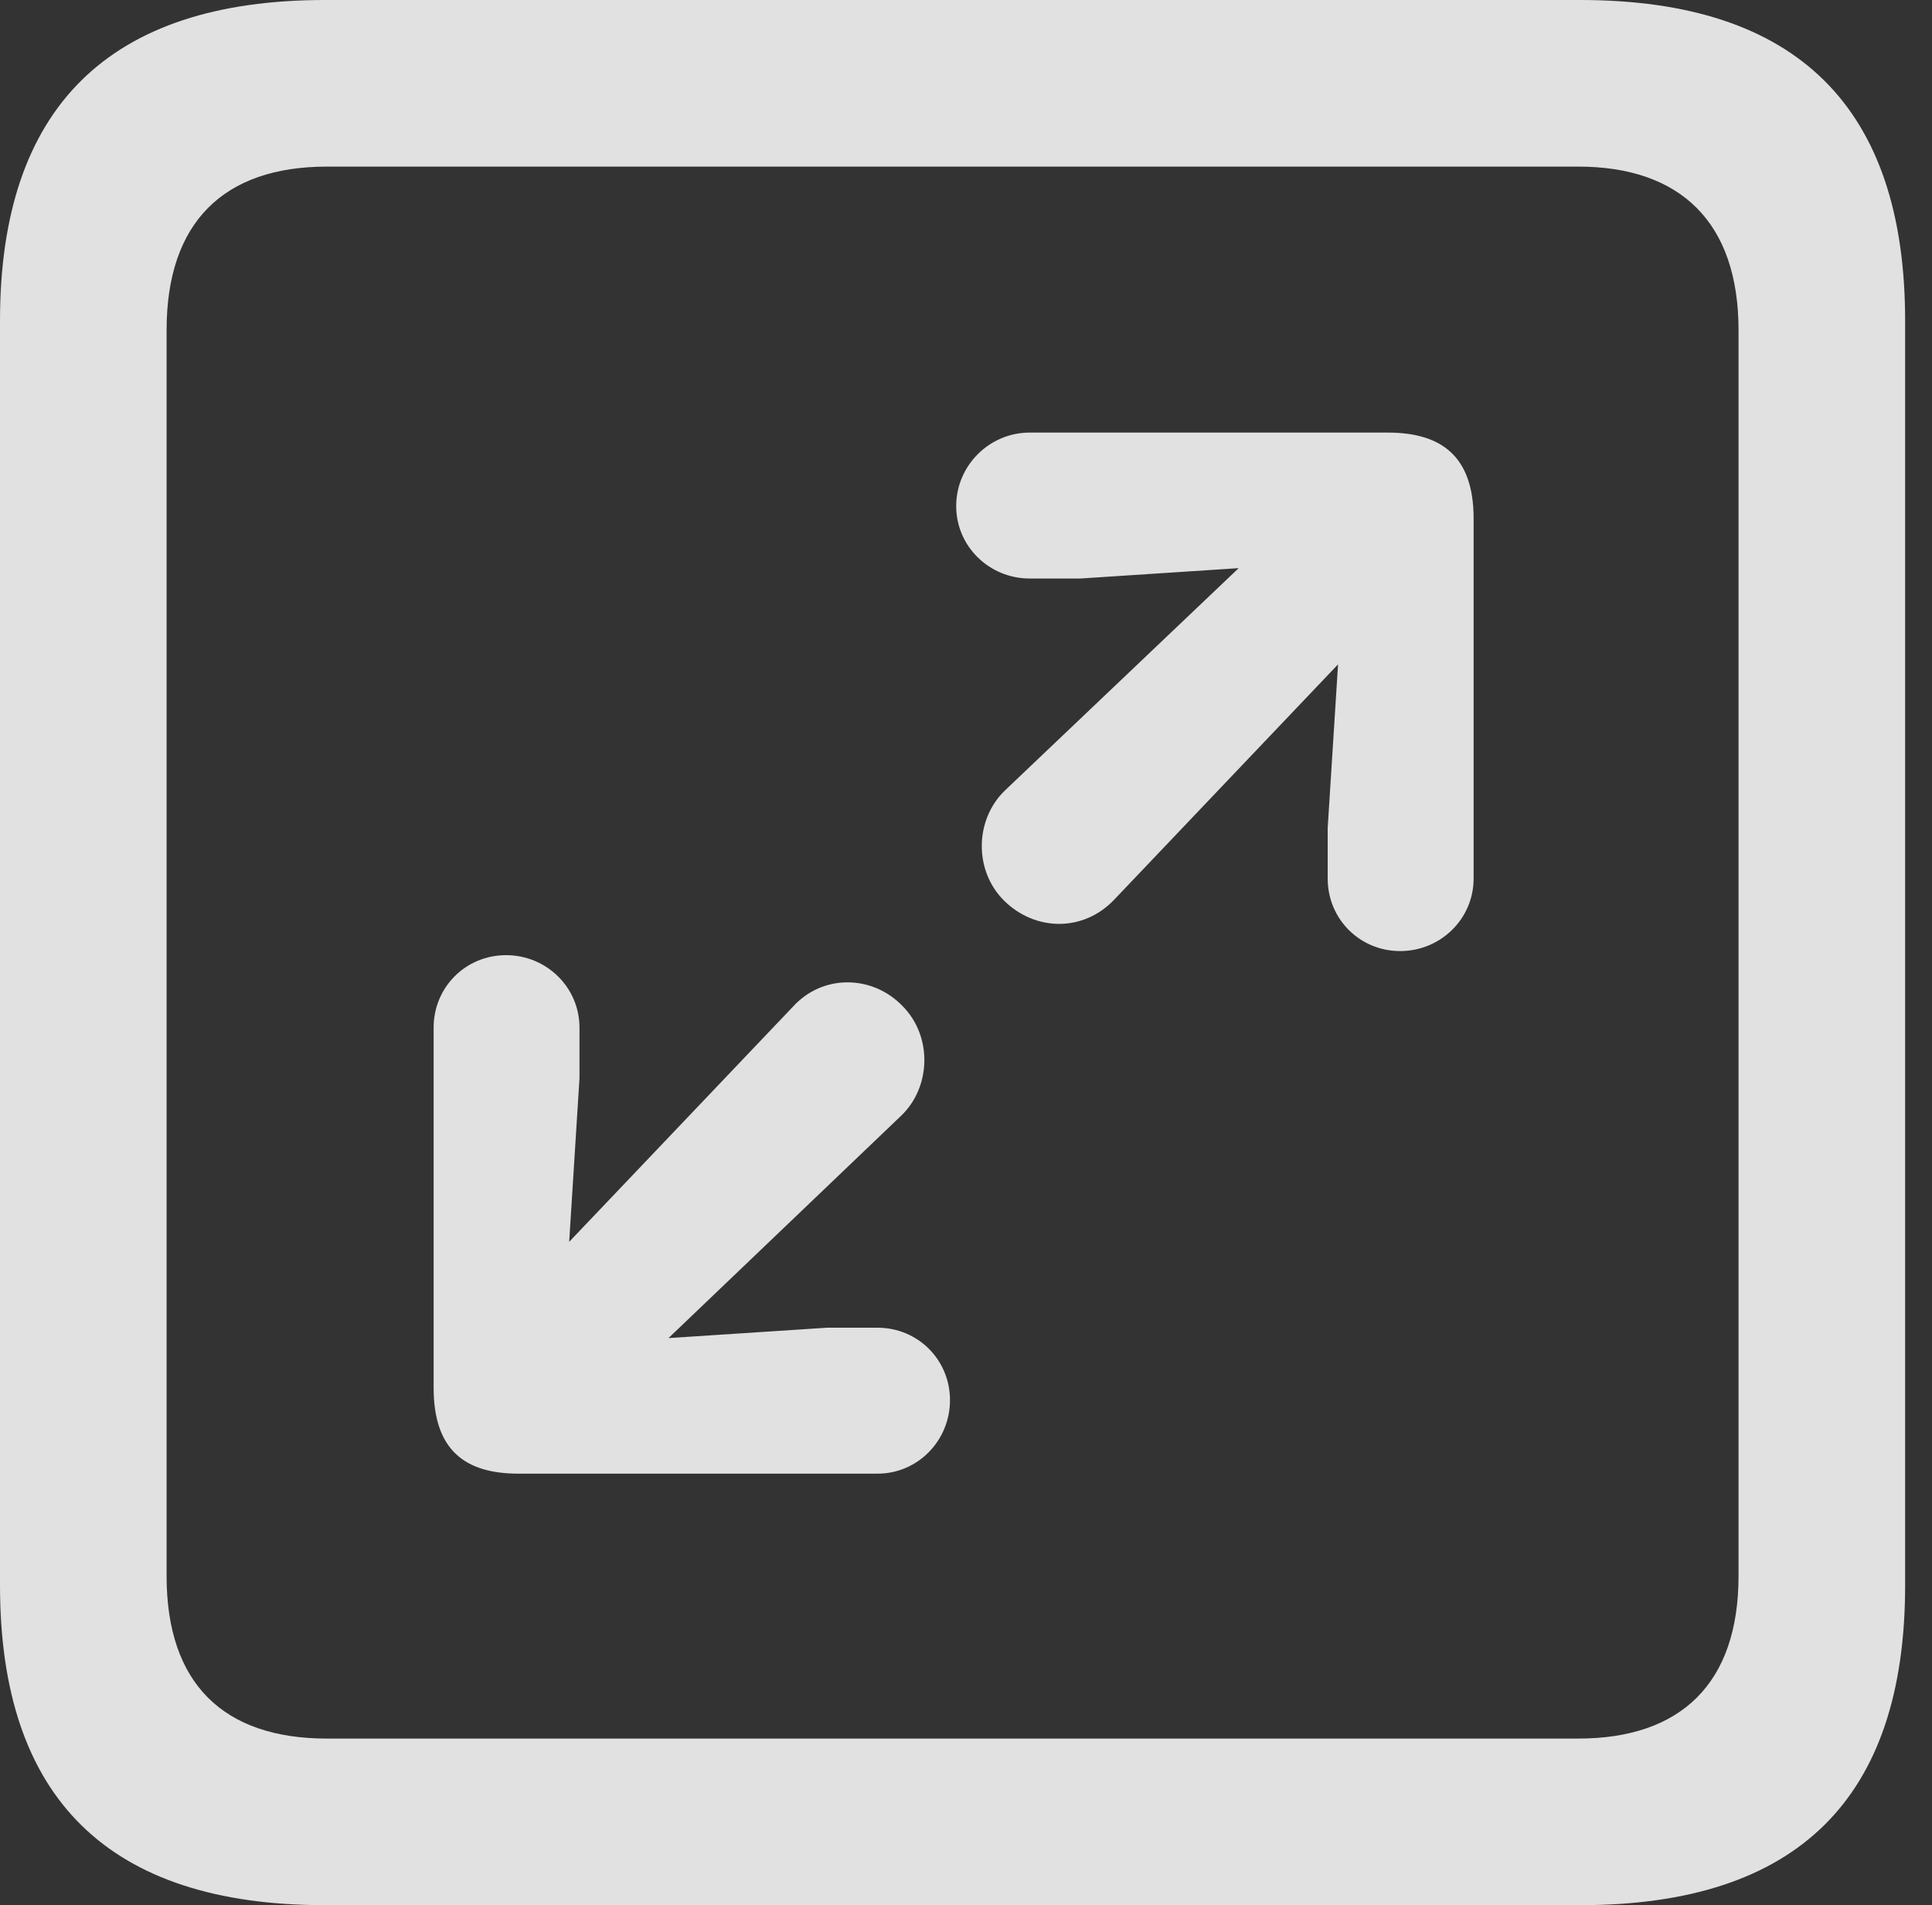 <?xml version="1.0" encoding="UTF-8"?>
<!--Generator: Apple Native CoreSVG 326-->
<!DOCTYPE svg
PUBLIC "-//W3C//DTD SVG 1.1//EN"
       "http://www.w3.org/Graphics/SVG/1.1/DTD/svg11.dtd">
<svg version="1.1" xmlns="http://www.w3.org/2000/svg" xmlns:xlink="http://www.w3.org/1999/xlink" viewBox="0 0 25.525 25.17">
 <rect x="0" y="0" width="25.525" height="25.17" fill="#333333" stroke="none"/>
 <g>
  <rect height="25.17" opacity="0" width="25.525" x="0" y="0"/>
  <path d="M4.293 25.17L20.877 25.17C23.748 25.17 25.17 23.762 25.17 20.945L25.17 4.238C25.17 1.422 23.748 0 20.877 0L4.293 0C1.436 0 0 1.422 0 4.238L0 20.945C0 23.762 1.436 25.17 4.293 25.17ZM4.32 22.969C2.953 22.969 2.201 22.244 2.201 20.822L2.201 4.361C2.201 2.939 2.953 2.201 4.32 2.201L20.85 2.201C22.203 2.201 22.969 2.939 22.969 4.361L22.969 20.822C22.969 22.244 22.203 22.969 20.85 22.969Z" fill="white" fill-opacity="0.85"/>
  <path d="M18.498 12.565C19.031 12.565 19.469 12.141 19.469 11.607L19.469 6.85C19.469 6.029 19.045 5.715 18.334 5.715L13.604 5.715C13.07 5.715 12.633 6.152 12.633 6.686C12.633 7.219 13.07 7.643 13.604 7.643L14.273 7.643L16.365 7.506L13.275 10.445C12.879 10.828 12.865 11.498 13.262 11.895C13.672 12.305 14.315 12.318 14.725 11.881L17.678 8.777L17.541 10.938L17.541 11.607C17.541 12.141 17.965 12.565 18.498 12.565ZM11.594 19.469C12.127 19.469 12.551 19.031 12.551 18.498C12.551 17.965 12.127 17.541 11.594 17.541L10.924 17.541L8.832 17.678L11.908 14.738C12.305 14.355 12.318 13.685 11.922 13.289C11.525 12.879 10.869 12.865 10.473 13.303L7.52 16.406L7.656 14.246L7.656 13.576C7.656 13.043 7.219 12.619 6.686 12.619C6.152 12.619 5.729 13.043 5.729 13.576L5.729 18.334C5.729 19.154 6.139 19.469 6.85 19.469Z" fill="white" fill-opacity="0.85"/>
 </g>
</svg>
